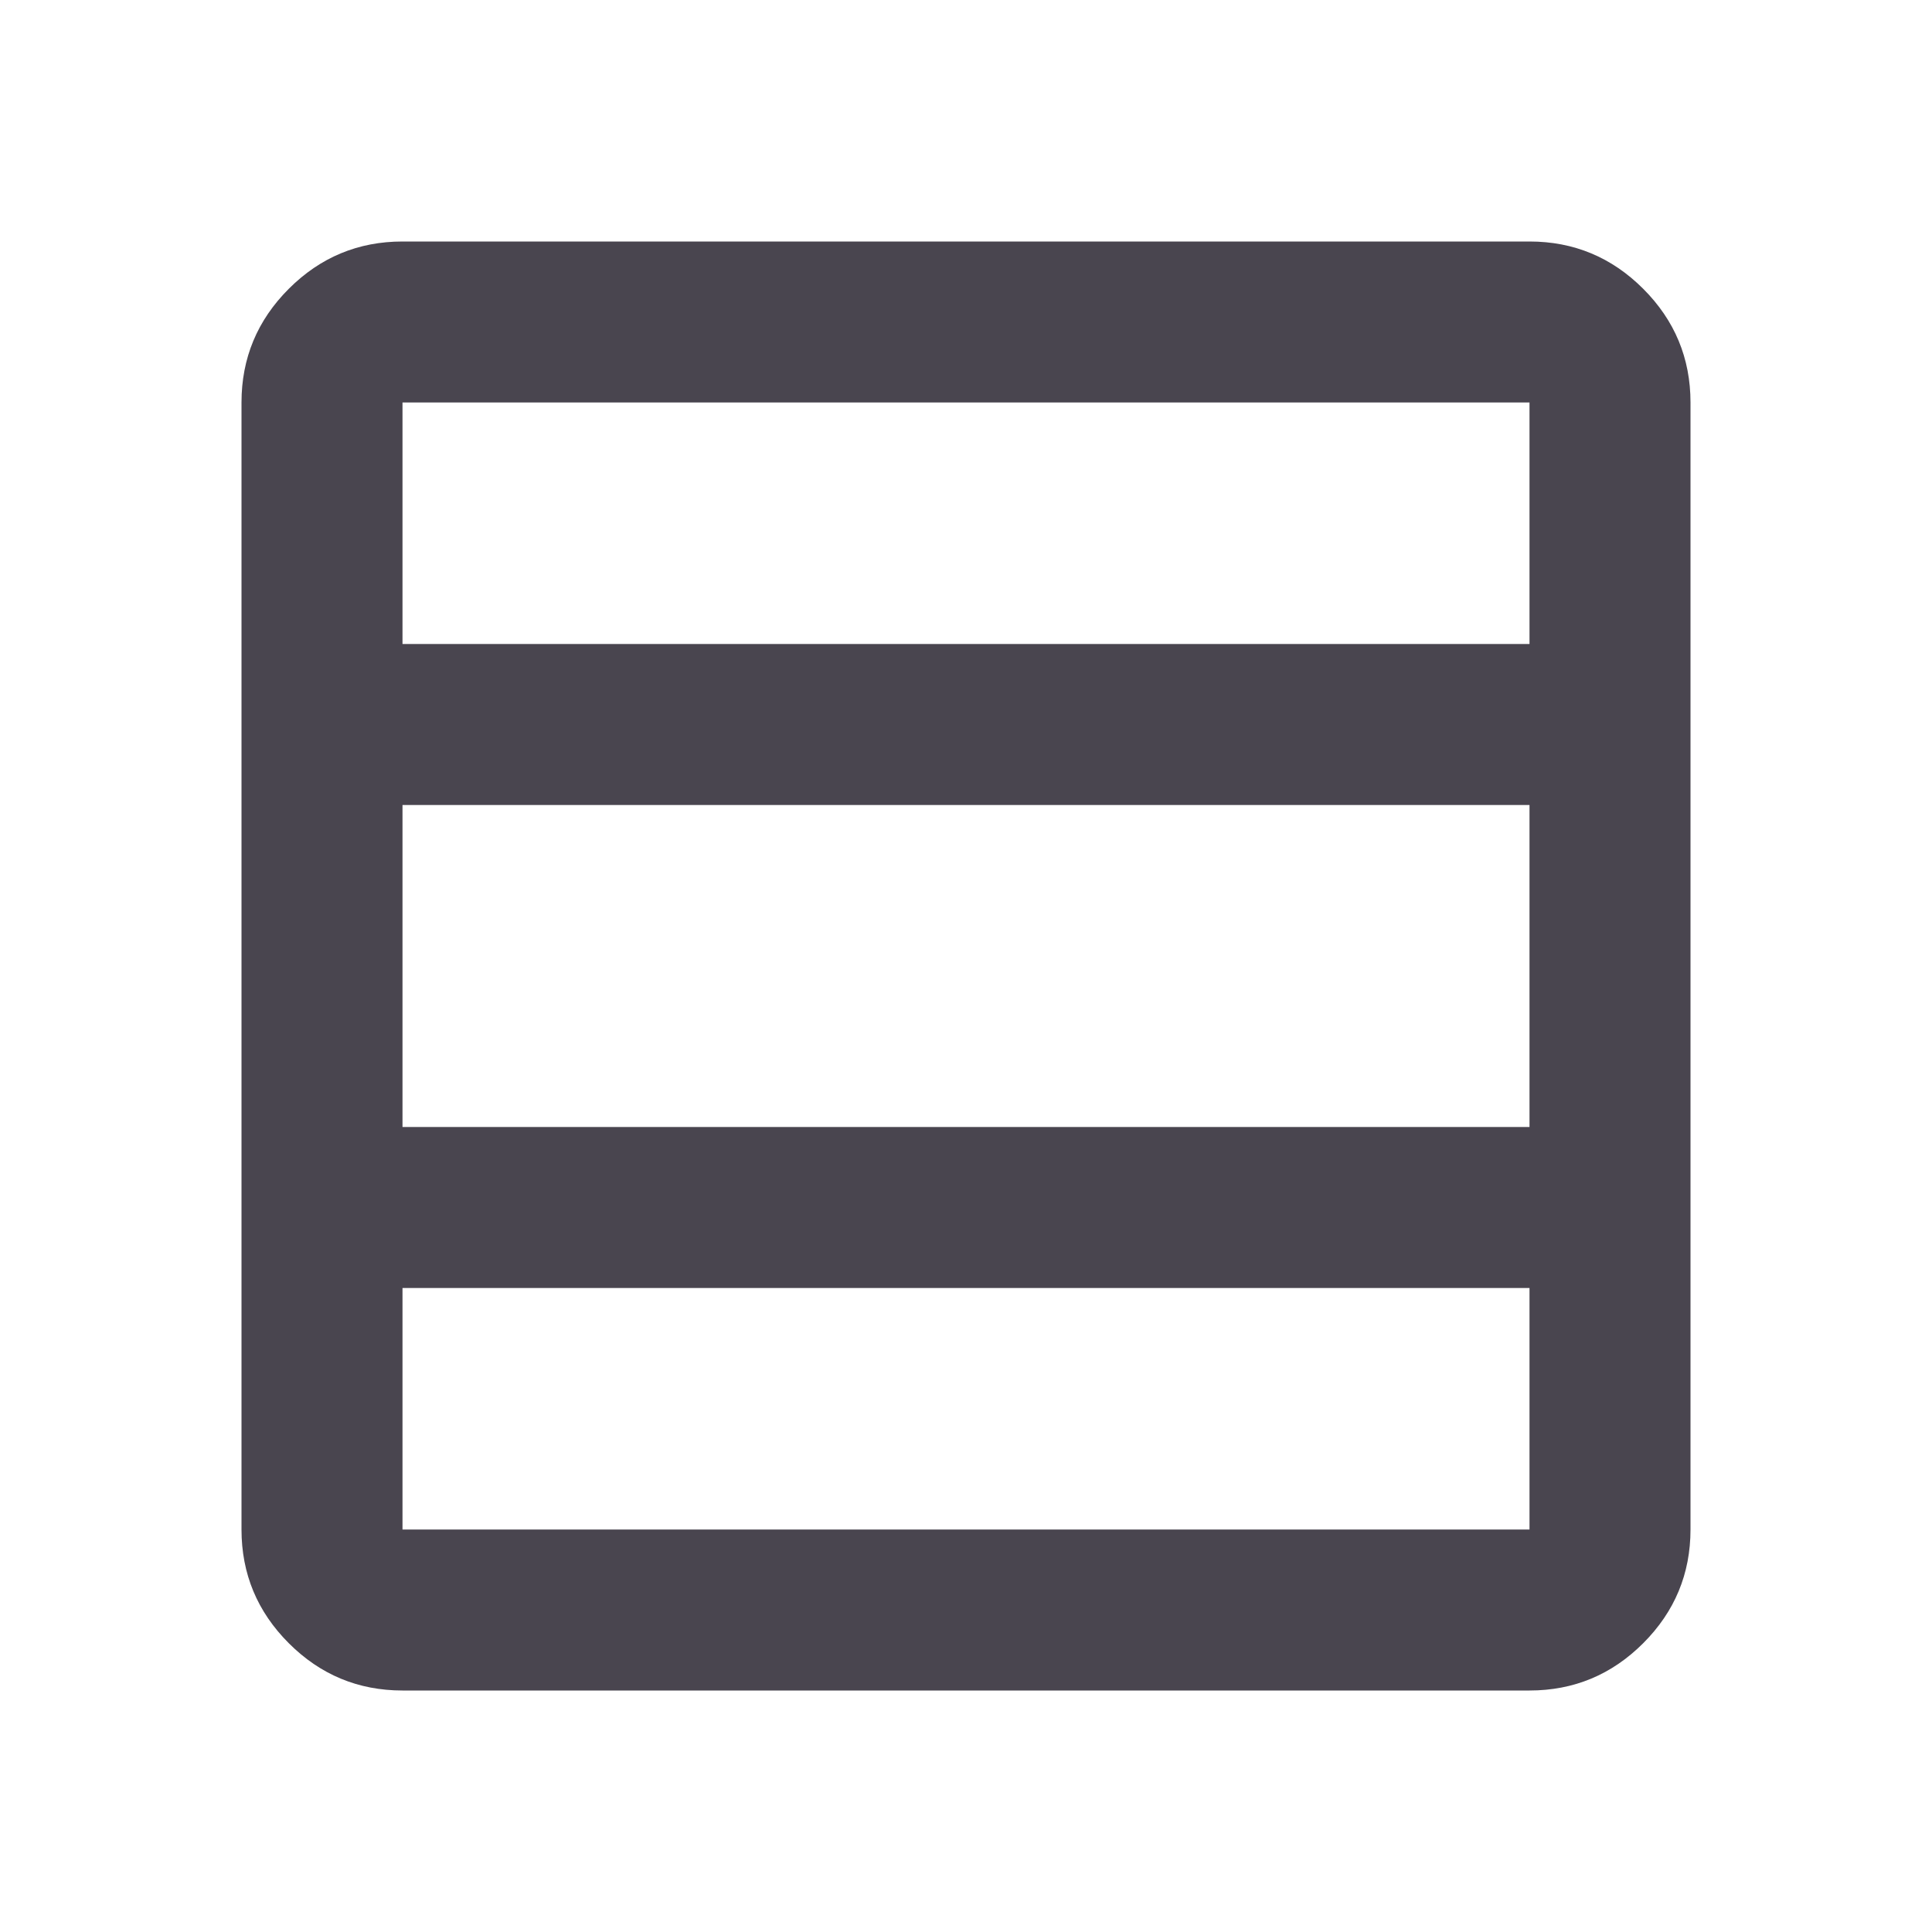 <svg fill="#49454F" width="48" height="48" viewBox="0 96 960 960" xmlns="http://www.w3.org/2000/svg"><path d="M760 856V736H200v120h560zm0-200V496H200v160h560zm0-240V296H200v120h560zM200 936q-33 0-56.5-23.5T120 856V296q0-33 23.5-56.5T200 216h560q33 0 56.5 23.5T840 296v560q0 33-23.5 56.5T760 936H200z"/></svg>